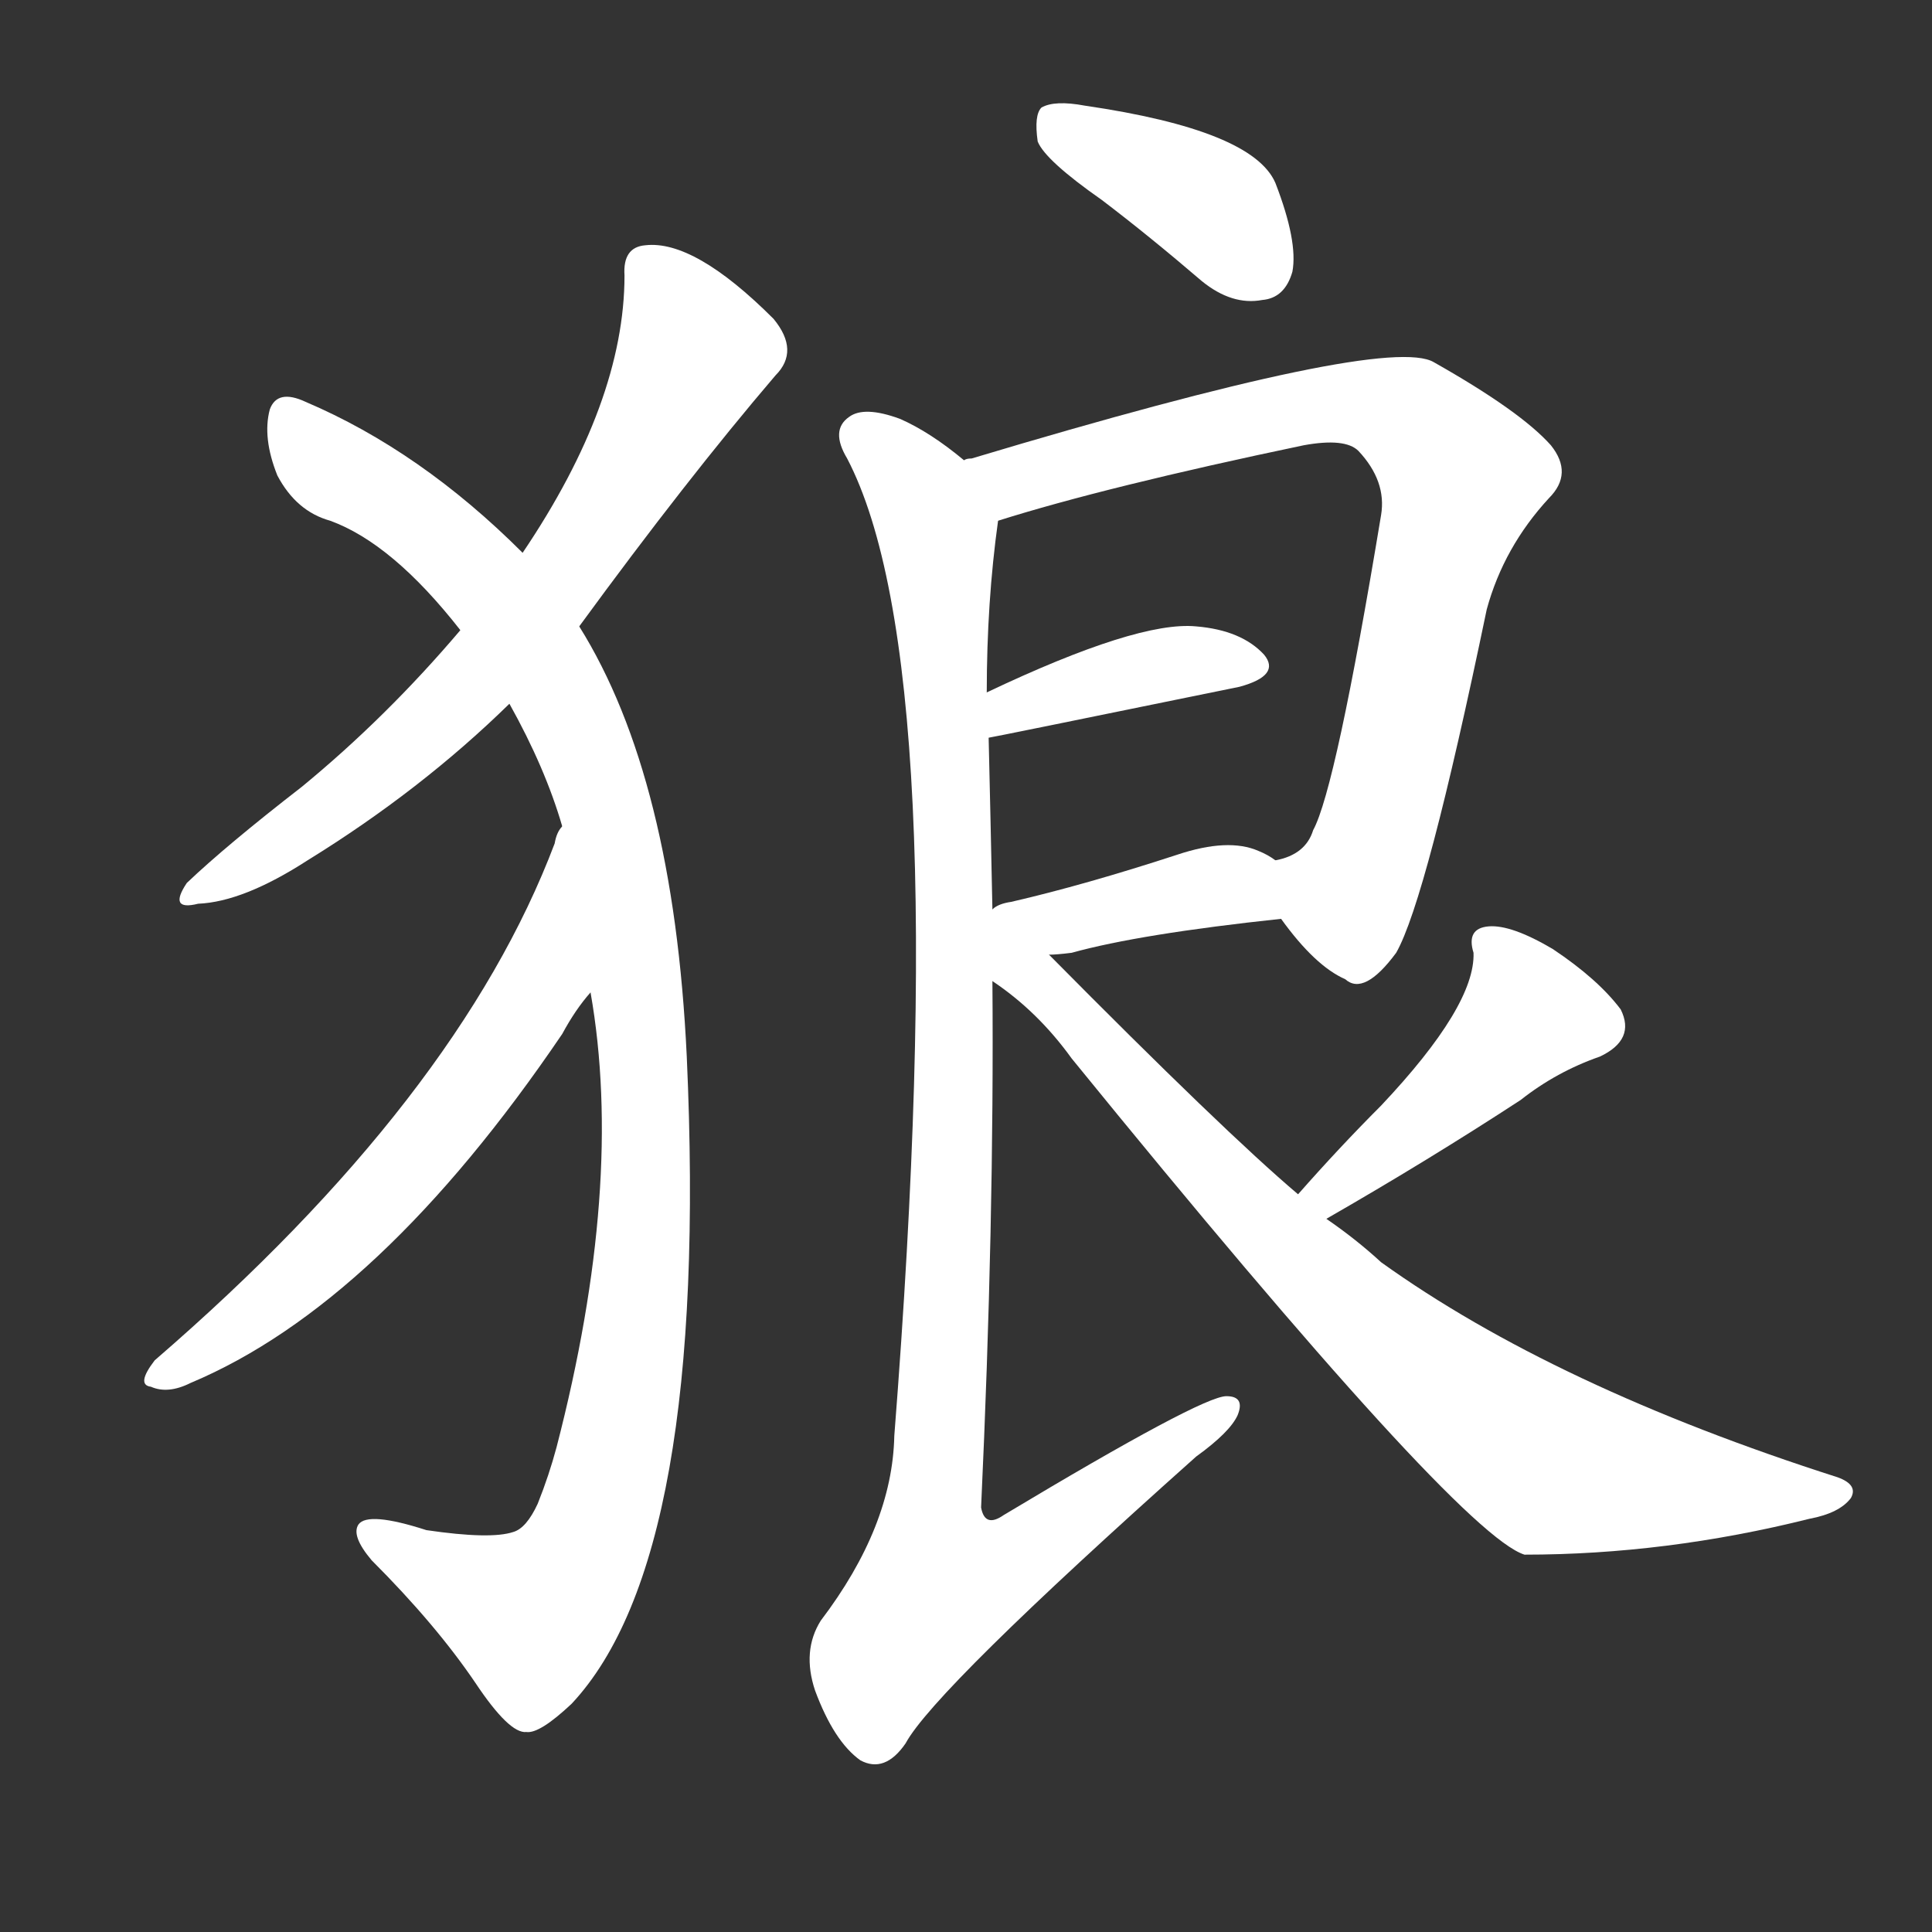 <svg version="1.1" viewBox="0 0 1024 1024" xmlns="http://www.w3.org/2000/svg">
  <rect x="0" y="0" width="1024" height="1024" fill="#333333" stroke="none"/>
  <g transform="scale(1, -1) translate(0, -900)">
    <style type="text/css">
        .stroke1 {fill: #FFFFFF;}
        .stroke2 {fill: #FFFFFF;}
        .stroke3 {fill: #FFFFFF;}
        .stroke4 {fill: #FFFFFF;}
        .stroke5 {fill: #FFFFFF;}
        .stroke6 {fill: #FFFFFF;}
        .stroke7 {fill: #FFFFFF;}
        .stroke8 {fill: #FFFFFF;}
        .stroke9 {fill: #FFFFFF;}
        .stroke10 {fill: #FFFFFF;}
        .stroke11 {fill: #FFFFFF;}
        .stroke12 {fill: #FFFFFF;}
        .stroke13 {fill: #FFFFFF;}
        .stroke14 {fill: #FFFFFF;}
        .stroke15 {fill: #FFFFFF;}
        .stroke16 {fill: #FFFFFF;}
        .stroke17 {fill: #FFFFFF;}
        .stroke18 {fill: #FFFFFF;}
        .stroke19 {fill: #FFFFFF;}
        .stroke20 {fill: #FFFFFF;}
        text {
            font-family: Helvetica;
            font-size: 50px;
            fill: #FFFFFF;}
            paint-order: stroke;
            stroke: #000000;
            stroke-width: 4px;
            stroke-linecap: butt;
            stroke-linejoin: miter;
            font-weight: 800;
        }
    </style>

    <path d="M 307 568 Q 364 646 411 701 Q 424 714 410 731 Q 368 773 342 770 Q 330 769 331 754 Q 331 687 277 607 L 244 566 Q 205 520 160 483 Q 120 452 99 432 Q 89 417 105 421 Q 129 422 163 444 Q 223 481 270 527 L 307 568 Z" class="stroke1"/>
    <path d="M 313 374 Q 331 272 295 133 Q 291 118 285 103 Q 279 90 272 88 Q 260 84 226 89 Q 195 99 190 92 Q 186 86 197 73 Q 231 39 252 8 Q 270 -19 279 -18 Q 286 -19 303 -3 Q 376 75 364 340 Q 357 488 307 568 L 277 607 Q 223 661 162 687 Q 147 694 143 683 Q 139 668 147 648 Q 157 629 175 624 Q 208 612 244 566 L 270 527 Q 289 493 298 462 L 313 374 Z" class="stroke2"/>
    <path d="M 298 462 Q 295 459 294 453 Q 243 318 82 179 Q 72 166 80 165 Q 89 161 101 167 Q 201 209 298 352 Q 305 365 313 374 C 331 398 310 490 298 462 Z" class="stroke3"/>
    <path d="M 584 794 Q 609 775 637 751 Q 653 738 669 741 Q 681 742 685 756 Q 688 772 676 803 Q 664 831 575 844 Q 559 847 552 843 Q 548 839 550 825 Q 554 815 584 794 Z" class="stroke4"/>
    <path d="M 679 413 Q 697 388 713 381 Q 723 372 740 395 Q 756 423 788 577 Q 797 610 821 636 Q 834 649 822 664 Q 806 682 760 708 Q 735 723 515 657 Q 512 657 511 656 C 482 648 500 615 529 624 Q 586 642 691 664 Q 713 668 720 661 Q 735 645 732 627 Q 708 482 696 460 Q 692 447 676 444 C 661 436 661 436 679 413 Z" class="stroke5"/>
    <path d="M 524 509 Q 525 509 657 536 Q 679 542 670 553 Q 658 566 634 568 Q 603 571 523 533 C 496 520 495 503 524 509 Z" class="stroke6"/>
    <path d="M 556 394 Q 560 394 568 395 Q 604 405 679 413 C 709 416 701 428 676 444 Q 672 447 667 449 Q 651 456 624 447 Q 575 431 536 422 Q 529 421 526 418 C 480 391 510 391 556 394 Z" class="stroke7"/>
    <path d="M 511 656 Q 493 671 477 678 Q 458 685 450 679 Q 440 672 449 657 Q 506 548 474 139 Q 473 91 435 41 Q 425 25 432 4 Q 442 -23 456 -33 Q 469 -40 480 -24 Q 495 4 634 128 Q 652 141 656 150 Q 660 160 650 160 Q 637 160 532 97 Q 522 90 520 101 Q 527 252 526 380 L 526 418 Q 525 467 524 509 L 523 533 Q 523 581 529 624 C 531 642 531 642 511 656 Z" class="stroke8"/>
    <path d="M 703 254 Q 757 285 806 317 Q 825 332 848 340 Q 867 349 859 365 Q 847 381 823 397 Q 801 410 789 409 Q 777 408 781 395 Q 782 367 732 314 Q 710 292 688 267 C 668 245 677 239 703 254 Z" class="stroke9"/>
    <path d="M 688 267 Q 649 300 556 394 C 535 415 502 398 526 380 Q 550 364 568 339 Q 773 87 808 76 Q 883 76 959 95 Q 975 98 981 106 Q 985 113 974 117 Q 824 165 732 231 Q 719 243 703 254 L 688 267 Z" class="stroke10"/>
</g></svg>